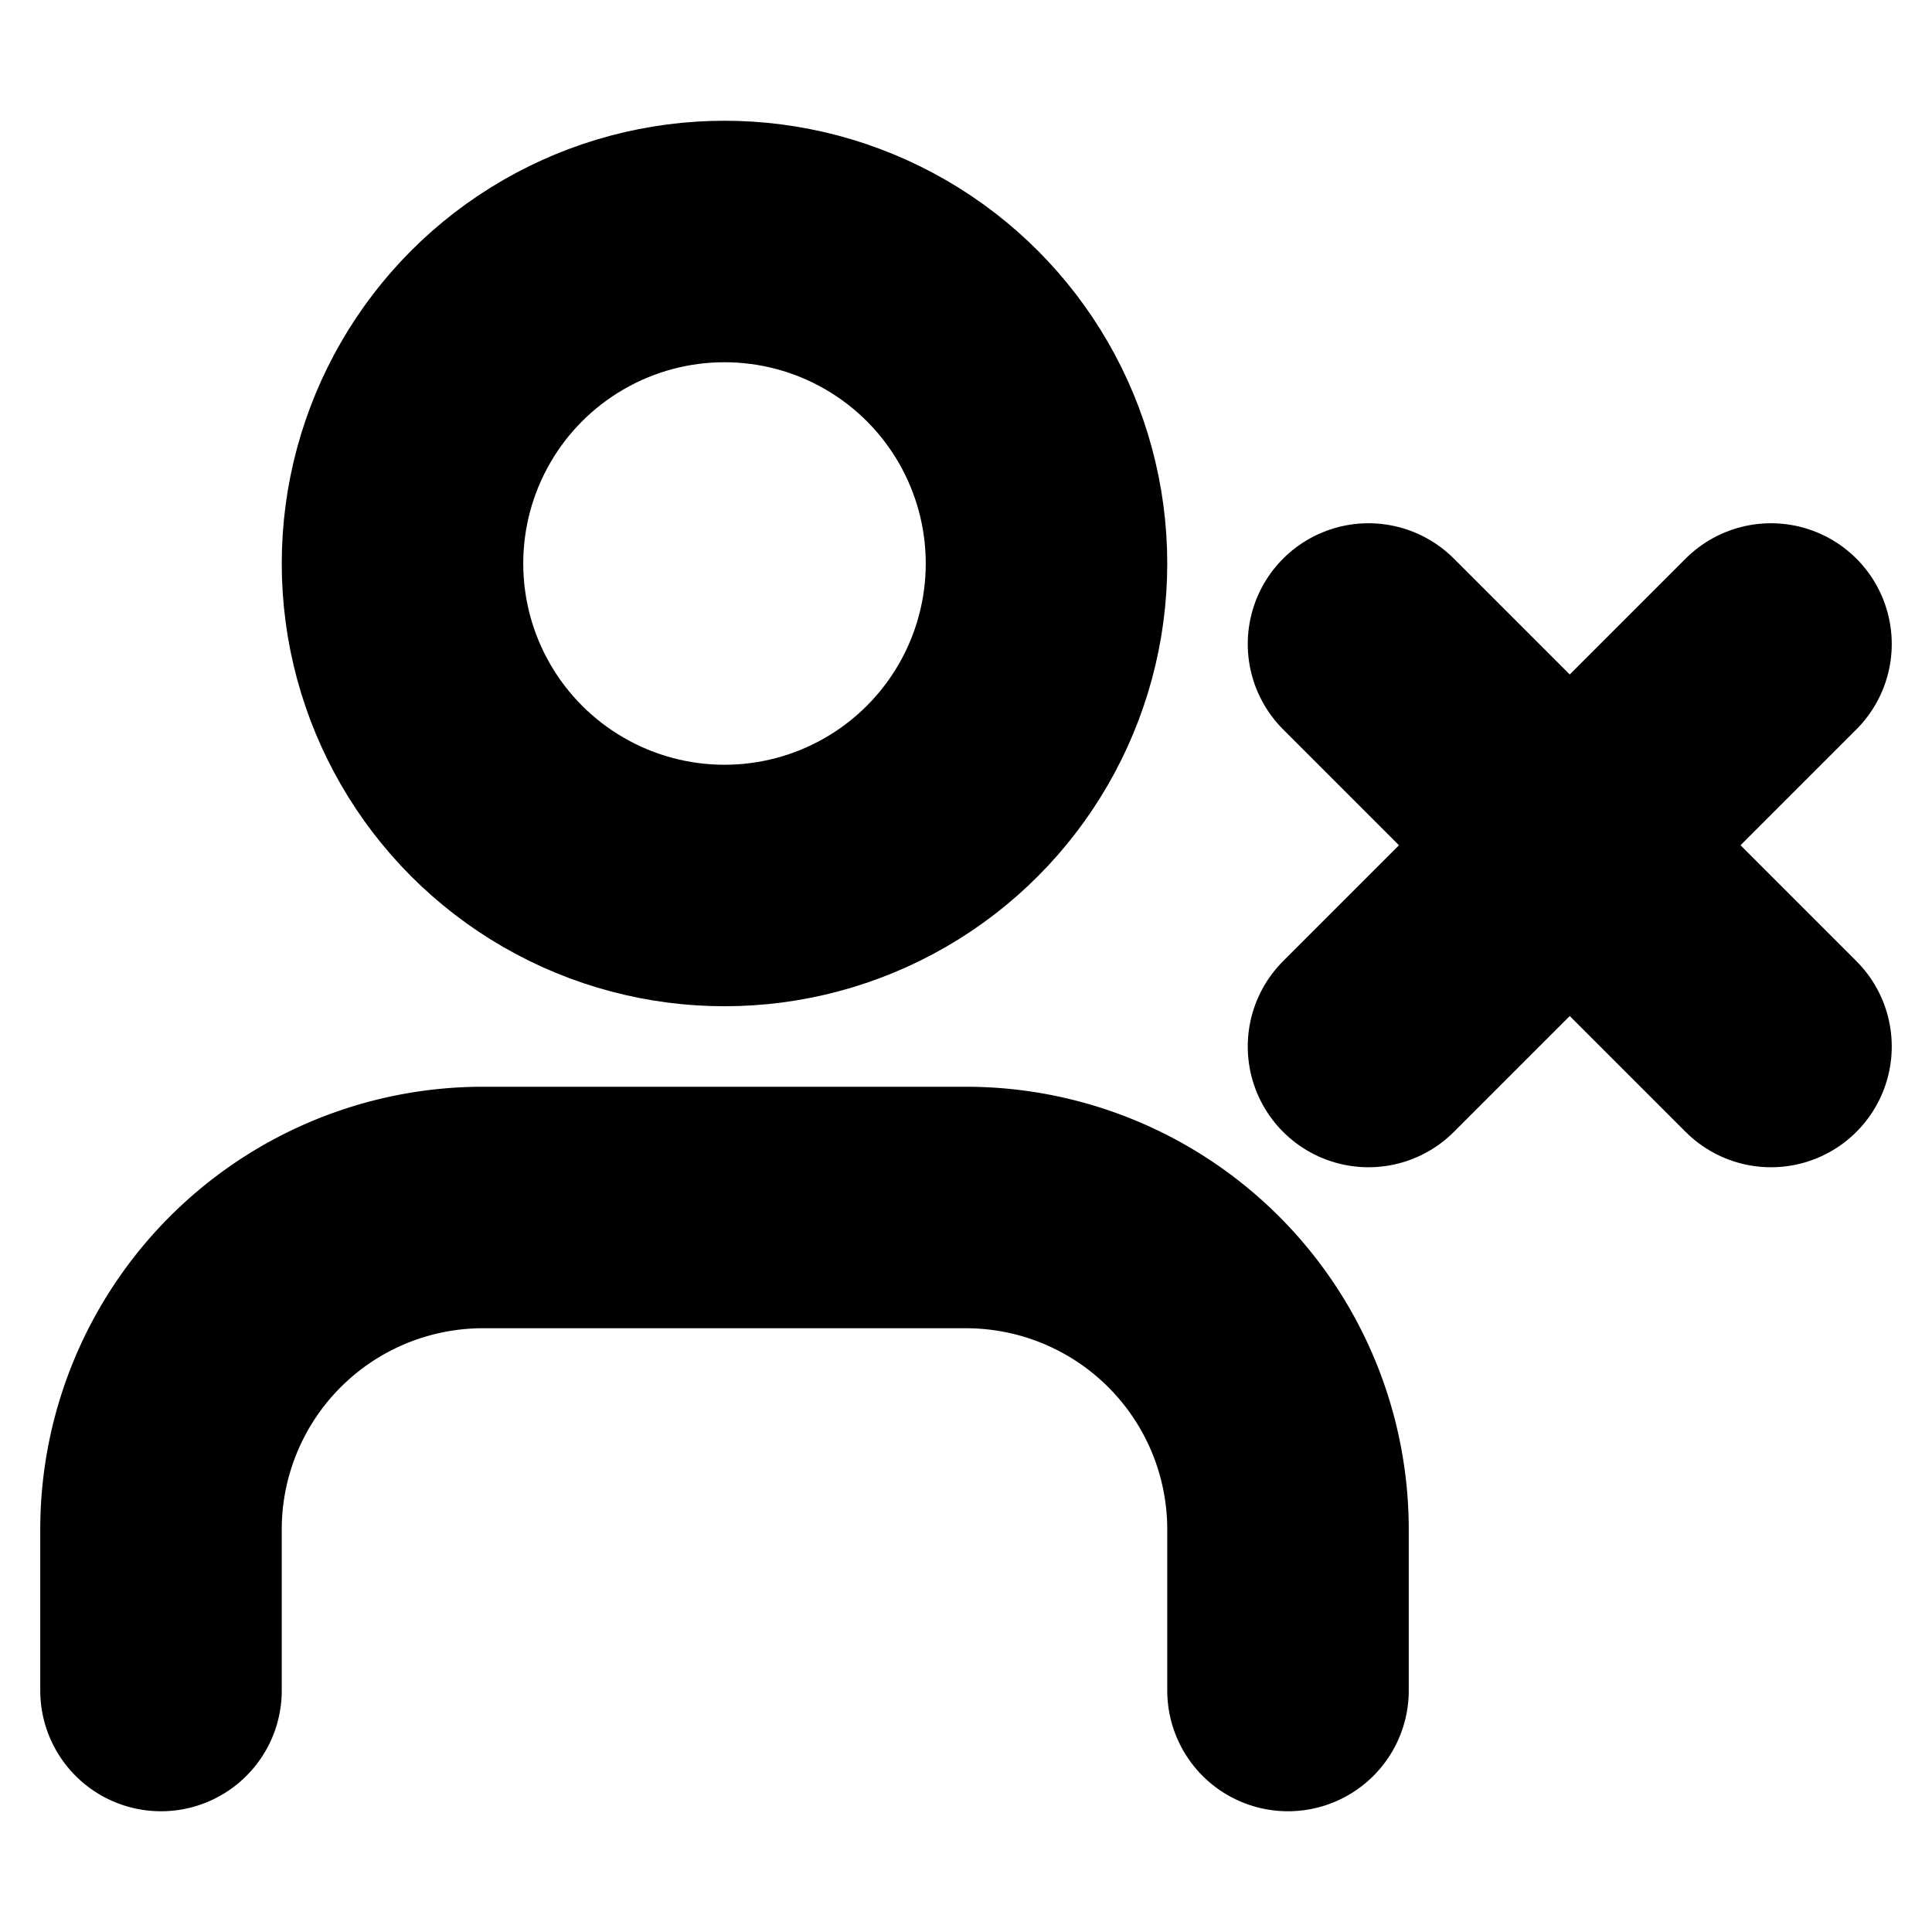 <!-- @license lucide-static v0.394.0 - ISC -->
<svg
  class="lucide lucide-user-x"
  xmlns="http://www.w3.org/2000/svg"
  width="24"
  height="24"
  viewBox="0 0 24 24"
  fill="none"
  stroke="currentColor"
  stroke-width="3"
  stroke-linecap="round"
  stroke-linejoin="round"
>
  <path d="M16 21v-2a4 4 0 0 0-4-4H6a4 4 0 0 0-4 4v2" />
  <circle cx="9" cy="7" r="4" />
  <line x1="17" x2="22" y1="8" y2="13" />
  <line x1="22" x2="17" y1="8" y2="13" />
</svg>
